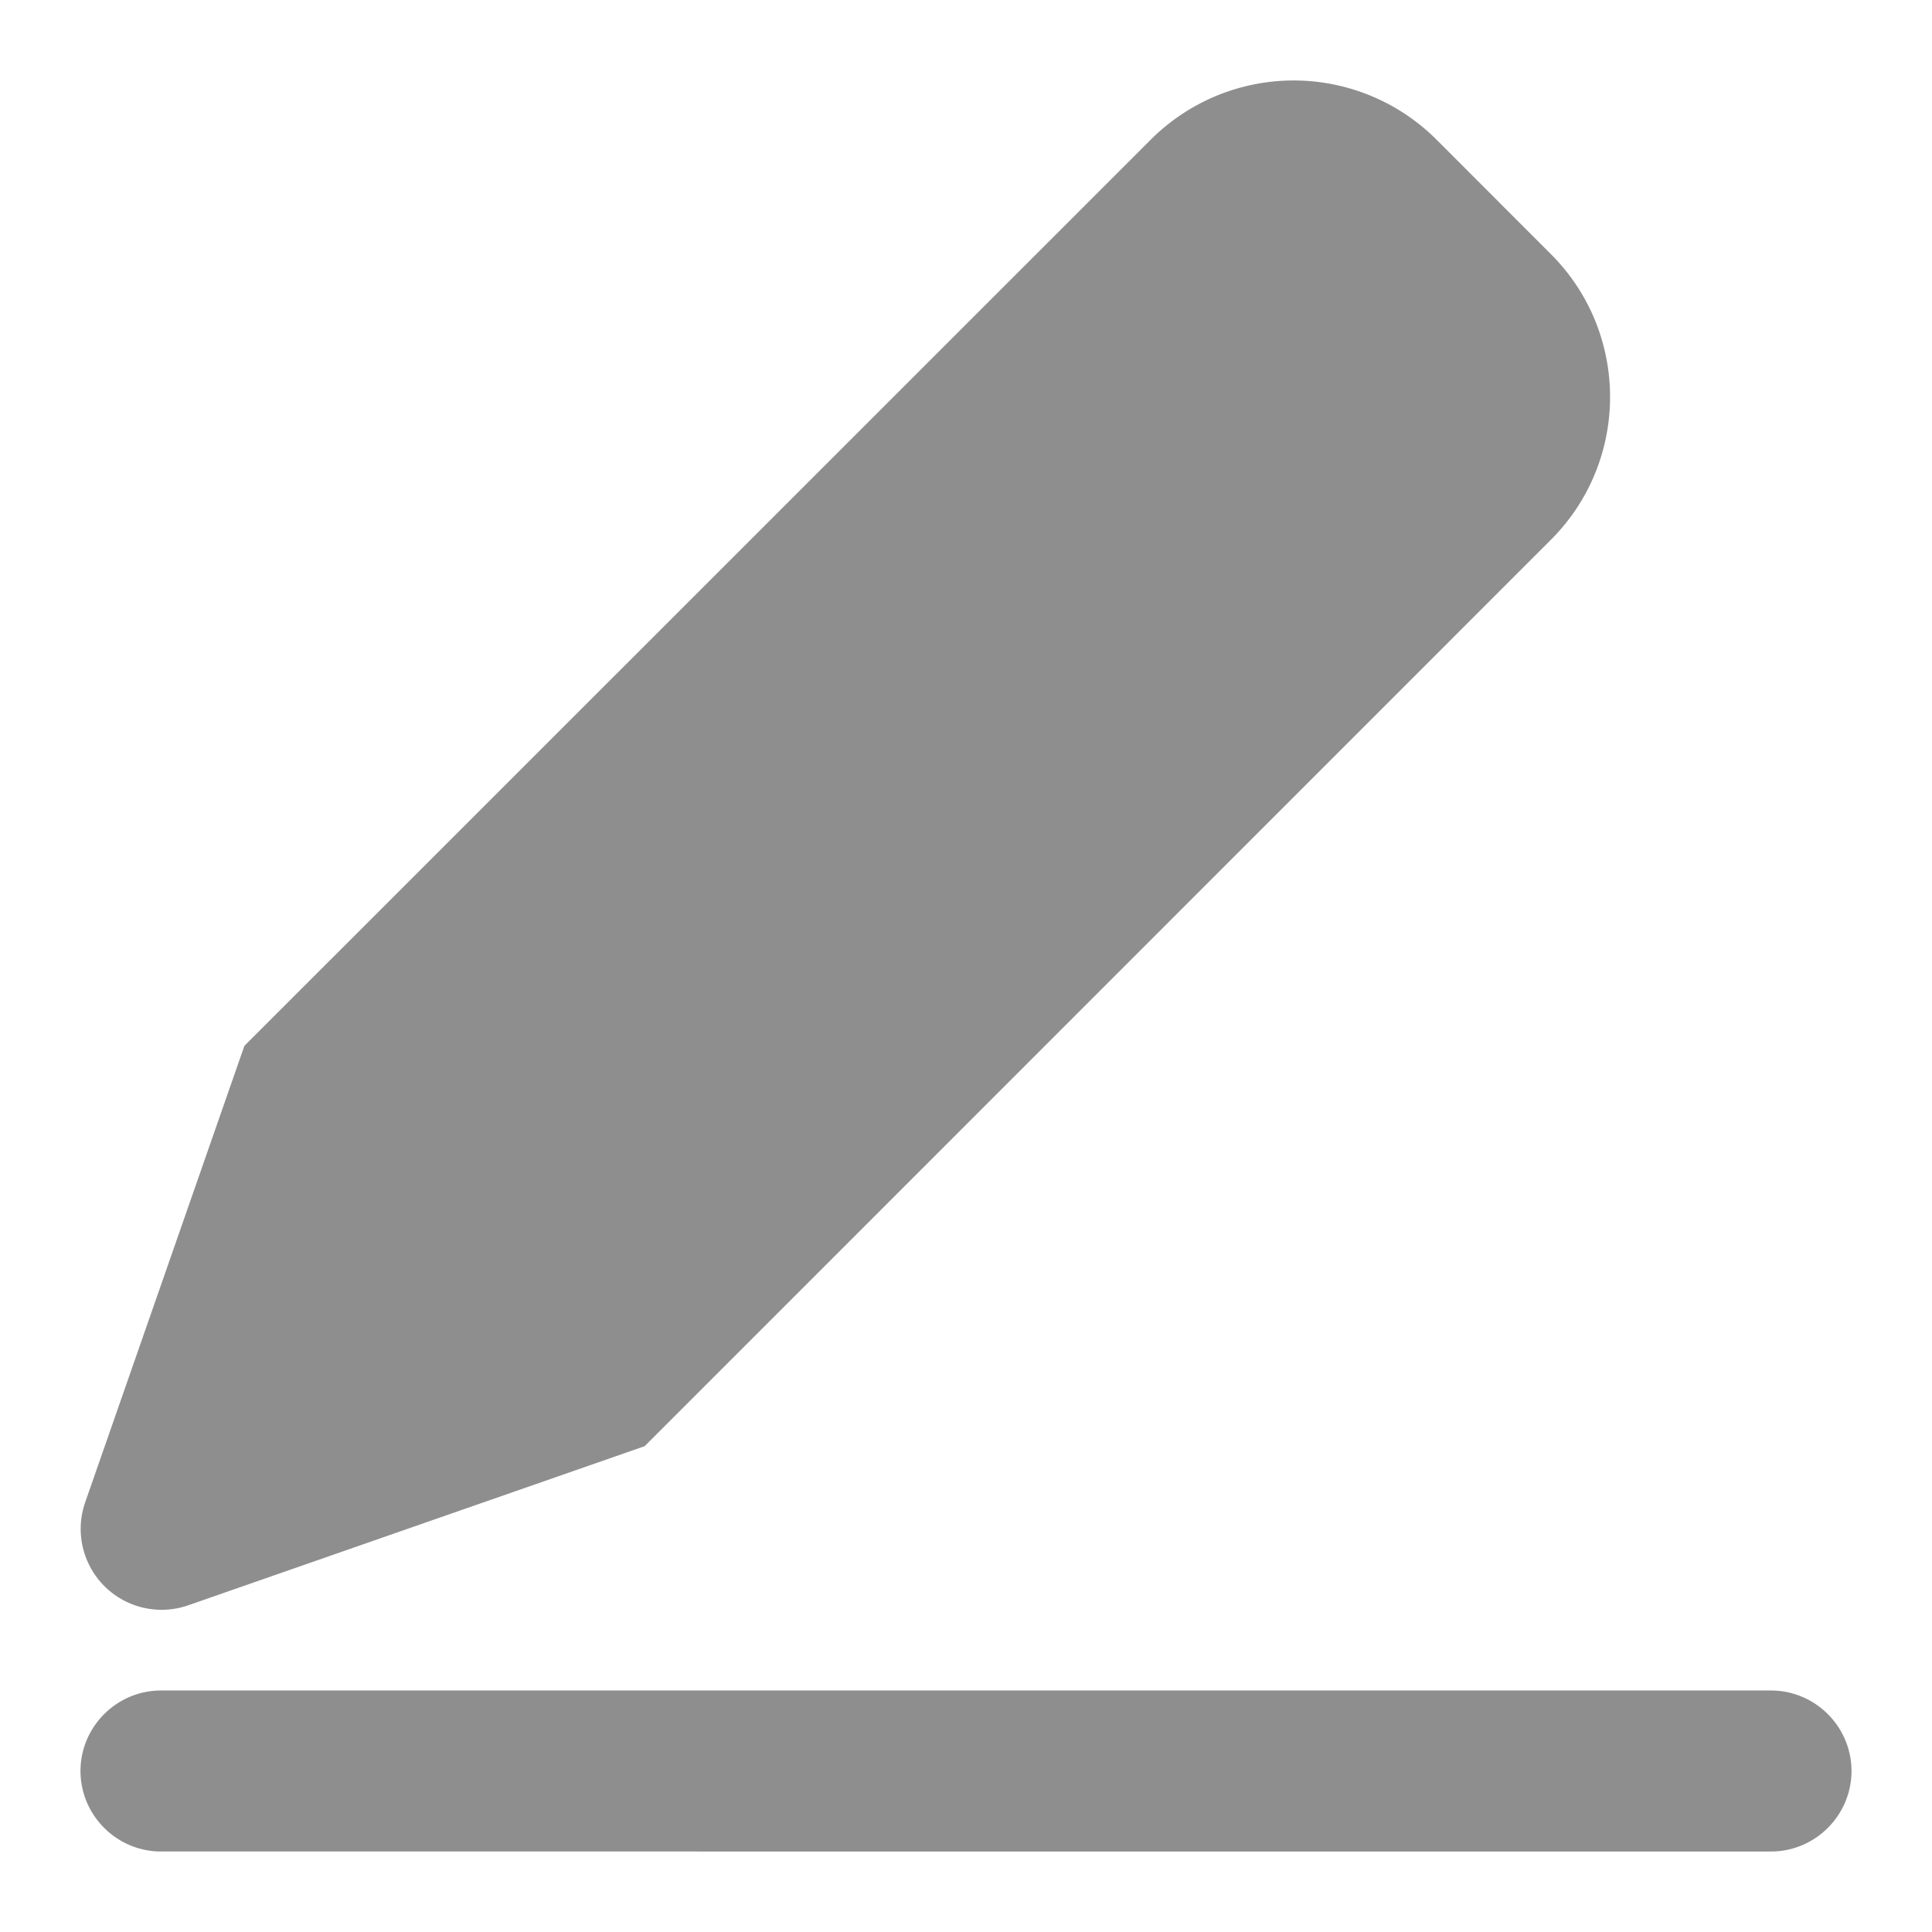 <svg height="24" width="24" xmlns="http://www.w3.org/2000/svg"><path d="M2.337 19.942l5.671-1.977L19.265 6.706c.981-.98.981-2.57 0-3.55l-1.42-1.421a2.51 2.51 0 0 0-3.55 0L3.036 12.992l-1.978 5.671a1.005 1.005 0 0 0 1.279 1.279M23 22c0 .55-.45 1-1 1H2c-.55 0-1-.45-1-1s.45-1 1-1h20c.55 0 1 .45 1 1" fill="#8e8e8e"/></svg>
